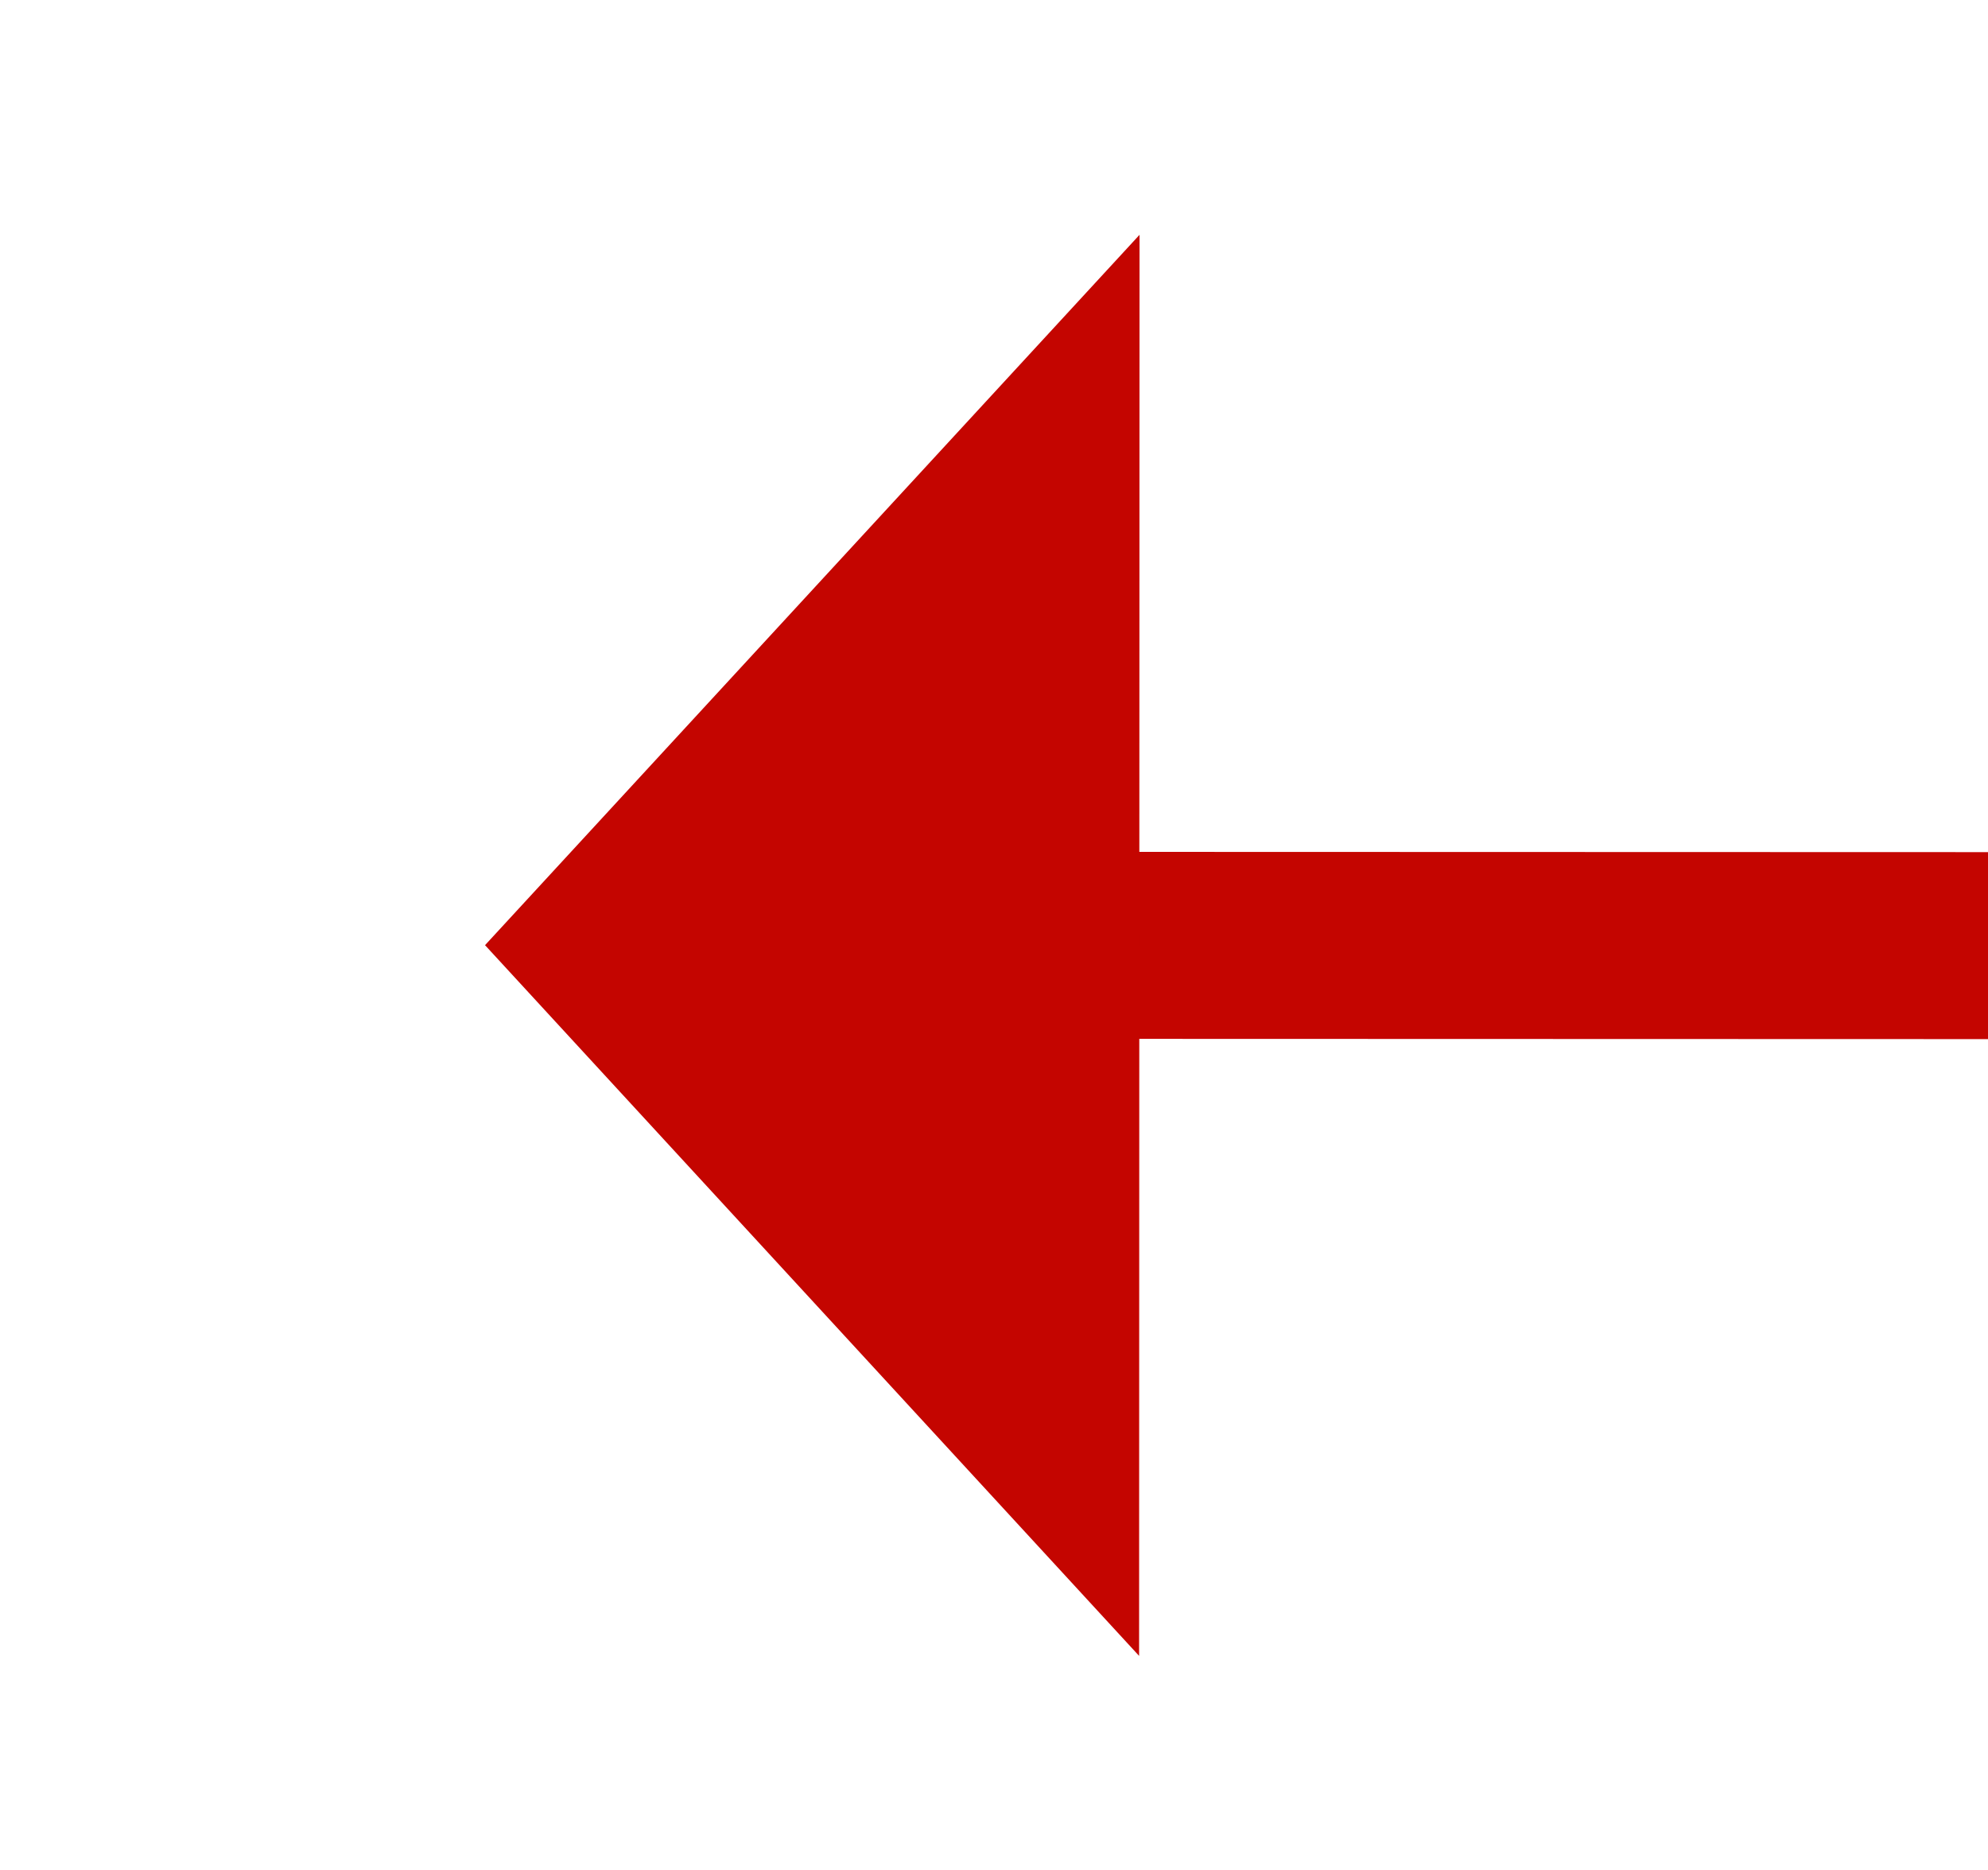 ﻿<?xml version="1.0" encoding="utf-8"?>
<svg version="1.1" xmlns:xlink="http://www.w3.org/1999/xlink" width="21.268px" height="20px" viewBox="146.599 373.208  21.268 20" xmlns="http://www.w3.org/2000/svg">
  <g transform="matrix(-0.321 -0.947 0.947 -0.321 -155.139 655.228 )">
    <path d="M 157.072 383.682  L 121 490  " stroke-width="2" stroke-dasharray="18,8" stroke="#c40500" fill="none" />
    <path d="M 163.948 387.071  L 159 378  L 149.554 382.187  L 163.948 387.071  Z " fill-rule="nonzero" fill="#c40500" stroke="none" />
  </g>
</svg>
